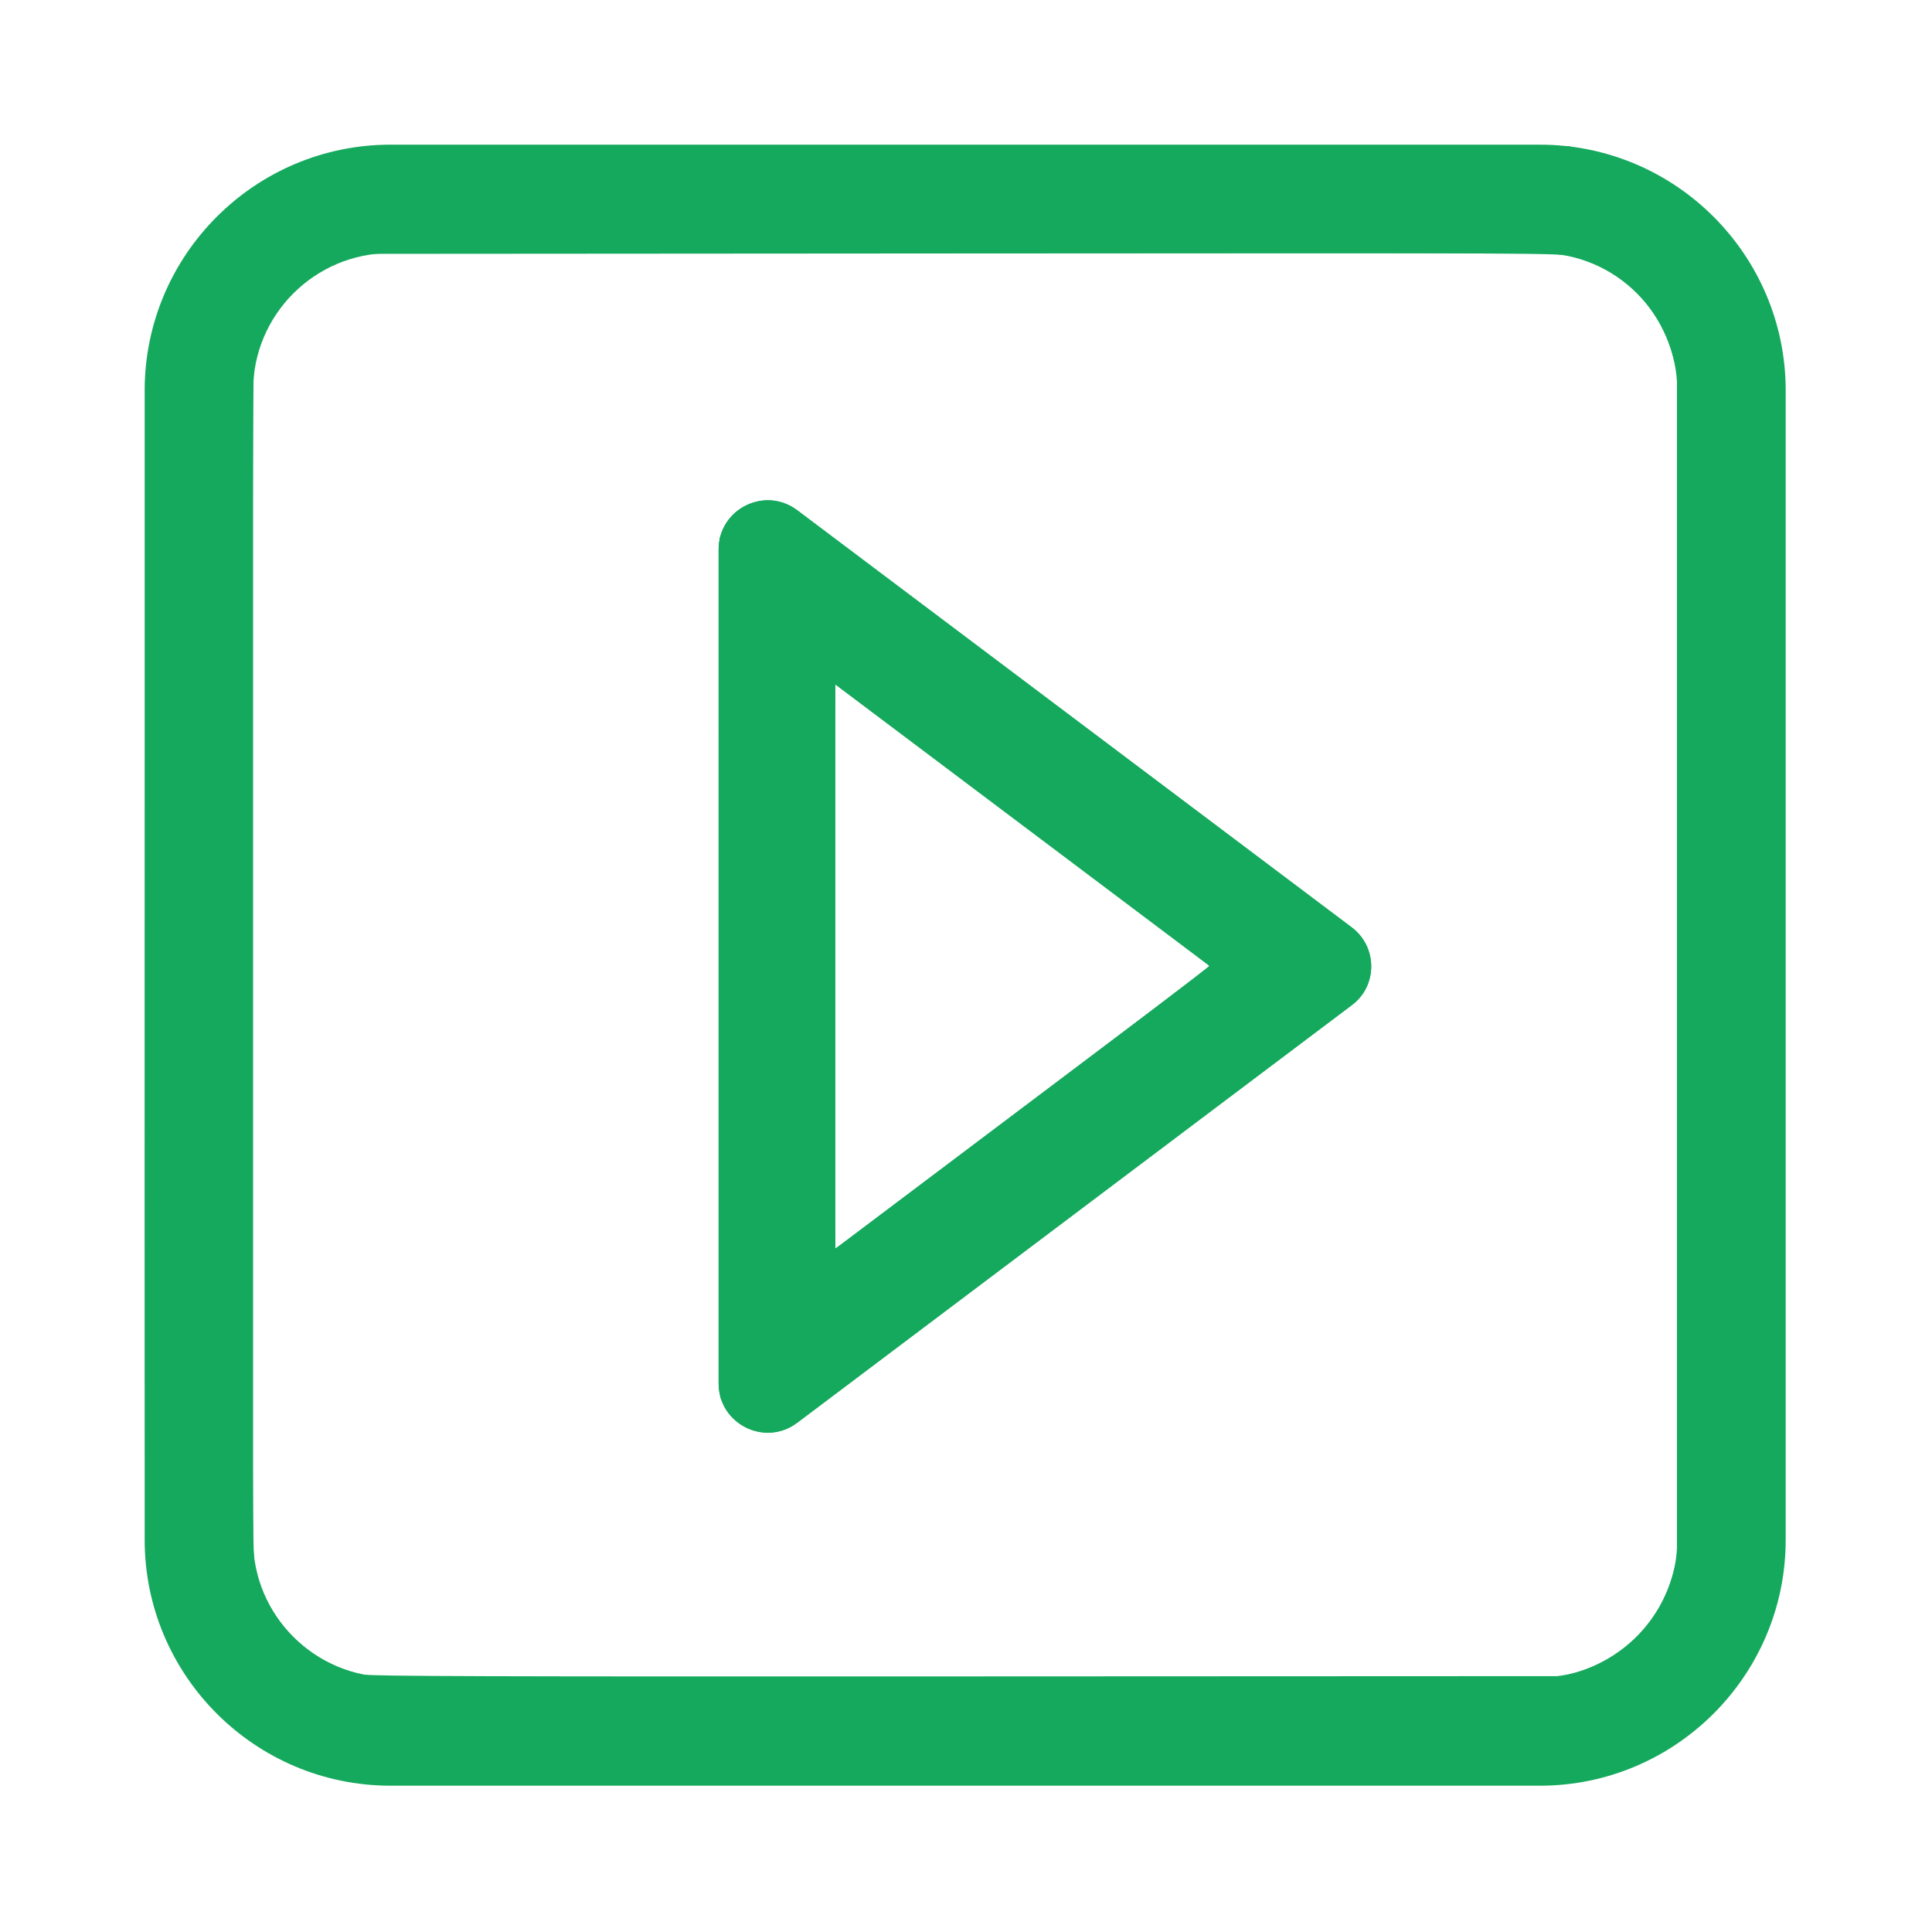 <?xml version="1.0" encoding="UTF-8" standalone="no"?>
<svg
   xmlns:dc="http://purl.org/dc/elements/1.1/"
   xmlns:cc="http://creativecommons.org/ns#"
   xmlns:rdf="http://www.w3.org/1999/02/22-rdf-syntax-ns#"
   xmlns:svg="http://www.w3.org/2000/svg"
   xmlns="http://www.w3.org/2000/svg"
   xmlns:sodipodi="http://sodipodi.sourceforge.net/DTD/sodipodi-0.dtd"
   xmlns:inkscape="http://www.inkscape.org/namespaces/inkscape"
   inkscape:version="1.0 (4035a4fb49, 2020-05-01)"
   sodipodi:docname="notification_play.svg"
   xml:space="preserve"
   style="enable-background:new 0 0 800 800;"
   viewBox="0 0 800 800"
   y="0px"
   x="0px"
   id="Layer_1"
   version="1.1"><defs
   id="defs13" /><sodipodi:namedview
   inkscape:current-layer="Layer_1"
   inkscape:window-maximized="1"
   inkscape:window-y="-8"
   inkscape:window-x="-8"
   inkscape:cy="407.44757"
   inkscape:cx="291.98172"
   inkscape:zoom="1.7819091"
   showgrid="false"
   id="namedview11"
   inkscape:window-height="1369"
   inkscape:window-width="2560"
   inkscape:pageshadow="2"
   inkscape:pageopacity="0"
   guidetolerance="10"
   gridtolerance="10"
   objecttolerance="10"
   borderopacity="1"
   bordercolor="#666666"
   pagecolor="#ffffff"
   inkscape:document-rotation="0" />
<style
   id="style2"
   type="text/css">
	.st0{fill:#15a95d;}
</style>

<path
   id="path6"
   d="M 501.142,400.159 345.847,517.12 v -233.75 l 155.295,116.79 m 66.64,0 c 0,-6.12 -2.72,-12.155 -8.16,-16.235 L 330.122,211.29 c -13.43,-10.115 -32.555,-0.51 -32.555,16.235 v 345.355 c 0,16.745 19.125,26.35 32.555,16.235 l 229.5,-172.805 c 5.44,-3.995 8.16,-10.03 8.16,-16.15 z"
   class="st0"
   style="stroke-width:0.85" />
<g
   transform="matrix(0.978,0,0,0.978,53.547,53.548)"
   id="g4">
	<path
   d="M 597.2,701.3 H 110.6 C 53.2,701.3 6.5,654.6 6.5,597.2 V 110.6 C 6.5,53.2 53.2,6.5 110.6,6.5 h 486.6 c 57.4,0 104.1,46.7 104.1,104.1 v 486.6 c 0,57.4 -46.7,104.1 -104.1,104.1 z M 110.6,52.4 c -32,0 -58.2,26 -58.2,58.2 v 486.6 c 0,32 26,58.2 58.2,58.2 h 486.6 c 32,0 58.2,-26 58.2,-58.2 V 110.6 c 0,-32 -26,-58.2 -58.2,-58.2 z"
   class="st0"
   id="path2" />
</g>
<path
   id="path17"
   d="m 150.657,738.13 c -12.472,-1.397 -26.668,-5.942 -37.843,-12.117 C 95.059,716.203 79.045,699.323 70.395,681.302 64.41,668.832 61.635,657.948 60.574,642.78 c -0.481,-6.866 -0.64,-87.426 -0.497,-250.615 0.196,-222.88 0.295,-240.942 1.357,-246.588 4.235,-22.516 13.68,-40.62 29.201,-55.972 14.238,-14.083 31.959,-23.428 52.602,-27.74 5.879,-1.228 14.007,-1.268 256.349,-1.268 h 250.278 l 7.083,1.562 c 21.307,4.697 36.903,13.216 51.961,28.381 14.679,14.784 23.193,30.35 27.761,50.753 l 1.568,7.003 v 250.952 c 0,242.723 -0.042,251.151 -1.264,257.024 -9.306,44.69 -45.19,77.433 -89.756,81.9 -9.179,0.92 -488.331,0.879 -496.559,-0.043 z M 652.873,692.49 c 19.938,-6.178 34.692,-21.425 40.001,-41.337 l 1.513,-5.675 V 399.585 153.693 l -1.526,-5.734 c -5.663,-21.283 -21.416,-36.898 -42.205,-41.835 -5.64,-1.339 -7.66,-1.349 -253.179,-1.176 l -247.494,0.174 -4.722,1.595 c -18.059,6.101 -31.732,19.239 -37.492,36.028 -1.048,3.053 -2.221,7.525 -2.608,9.936 -0.479,2.984 -0.705,81.919 -0.708,246.999 -0.004,218.141 0.102,243.183 1.059,248.254 4.272,22.638 22.243,40.864 44.809,45.443 3.588,0.728 49.169,0.87 250.952,0.782 l 246.567,-0.108 z"
   style="fill:#15a95d;fill-opacity:1;stroke-width:0.675" /><path
   id="path19"
   d="m 300.178,218.444 c 2.064,-4.131 4.83,-6.869 9.409,-9.313 3.436,-1.835 12.82,-1.793 16.528,0.072 3.224,1.622 232.724,174.174 235.79,177.281 3.358,3.402 4.883,7.001 5.232,12.343 0.272,4.159 0.072,5.329 -1.514,8.862 -1.005,2.239 -2.787,4.973 -3.961,6.077 -4.286,4.028 -232.276,175.258 -235.546,176.905 -4.659,2.346 -12.102,2.388 -16.529,0.093 -3.875,-2.009 -7.805,-5.744 -9.67,-9.189 l -1.461,-2.698 -0.174,-178.146 -0.174,-178.146 z m 45.669,298.676 c 1.004,-0.061 154.99,-116.488 154.99,-117.185 0,-0.712 -154.026,-116.848 -154.99,-116.863 -0.278,-0.004 -0.506,52.662 -0.506,117.036 0,64.374 0.228,117.03 0.506,117.013 z"
   style="fill:#15a95d;fill-opacity:1;stroke-width:0.675" /><path
   style="fill:#15a95d;stroke-width:0.85"
   class="st0"
   d="M 501.142,400.159 345.847,517.12 v -233.75 l 155.295,116.79 m 66.64,0 c 0,-6.12 -2.72,-12.155 -8.16,-16.235 L 330.122,211.289 c -13.43,-10.115 -32.555,-0.51 -32.555,16.235 V 572.88 c 0,16.745 19.125,26.35 32.555,16.235 l 229.5,-172.805 c 5.44,-3.995 8.16,-10.03 8.16,-16.15 z"
   id="path6-2" /><path
   style="fill:#15a95d;fill-opacity:1;stroke-width:0.675"
   d="m 300.178,218.444 c 2.064,-4.131 4.83,-6.869 9.409,-9.313 3.436,-1.835 12.82,-1.793 16.528,0.072 3.224,1.622 232.724,174.174 235.79,177.281 3.358,3.402 4.883,7.001 5.232,12.343 0.272,4.159 0.072,5.329 -1.514,8.862 -1.005,2.239 -2.787,4.973 -3.961,6.077 -4.286,4.028 -232.276,175.258 -235.546,176.905 -4.659,2.346 -12.102,2.388 -16.529,0.093 -3.875,-2.009 -7.805,-5.744 -9.67,-9.189 l -1.461,-2.698 -0.174,-178.146 -0.174,-178.146 z m 45.669,298.676 c 1.004,-0.061 154.99,-116.488 154.99,-117.185 0,-0.712 -154.026,-116.848 -154.99,-116.863 -0.278,-0.004 -0.506,52.662 -0.506,117.036 0,64.374 0.228,117.03 0.506,117.013 z"
   id="path19-3" /></svg>
